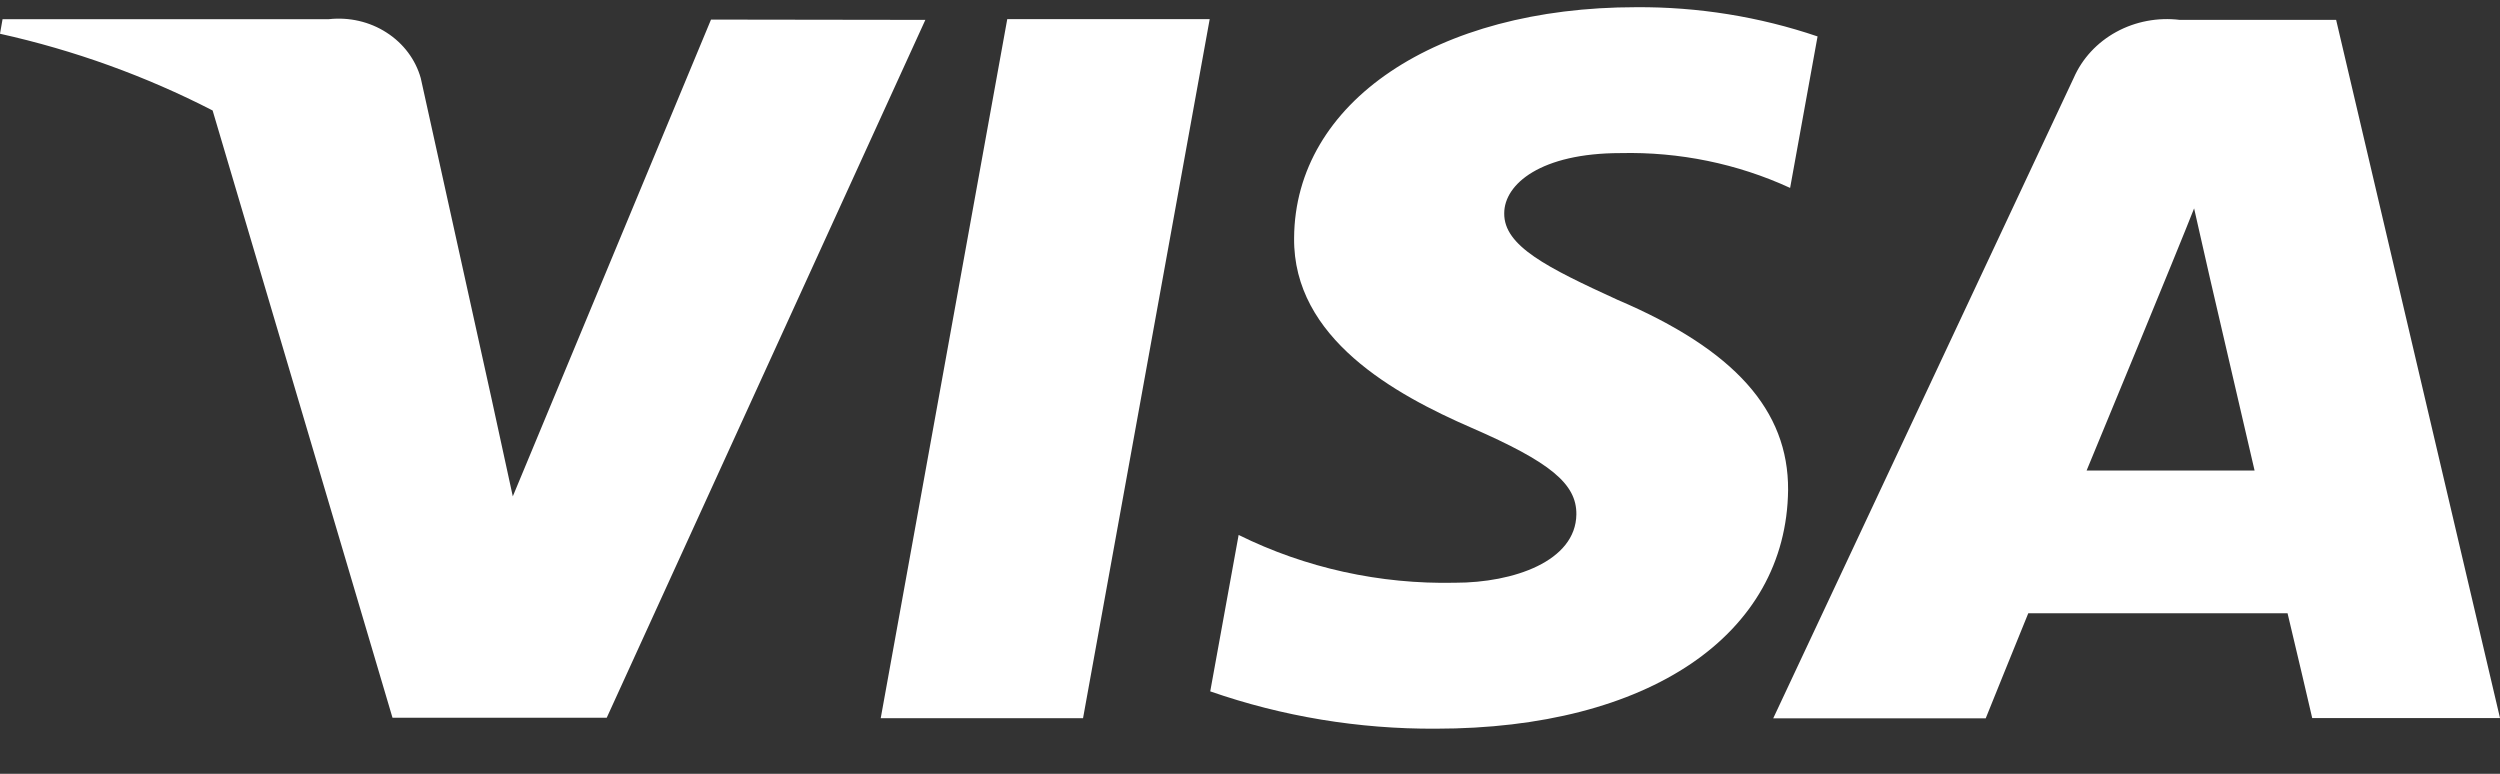 <svg width="42" height="13" viewBox="0 0 42 13" fill="none" xmlns="http://www.w3.org/2000/svg">
<rect x="0" y="0" width="42" height="13" fill="#333333" stroke="none"/>
<path fill-rule="evenodd" clip-rule="evenodd" d="M25.271 3.583C25.263 4.132 25.991 4.495 27.179 5.039C29.141 5.876 30.047 6.893 30.04 8.23C30.014 10.667 27.694 12.242 24.119 12.242C22.827 12.249 21.544 12.037 20.332 11.615L20.809 8.987C21.93 9.542 23.182 9.818 24.448 9.79C25.426 9.79 26.473 9.43 26.483 8.642C26.489 8.128 26.043 7.762 24.72 7.186C23.434 6.627 21.722 5.685 21.741 3.997C21.755 1.716 24.127 0.121 27.487 0.121C28.526 0.114 29.558 0.28 30.535 0.612L30.074 3.157C29.188 2.749 28.211 2.549 27.225 2.572C25.887 2.572 25.271 3.092 25.271 3.583ZM18.195 12.066H14.796L16.922 0.321H20.323L18.195 12.066ZM39.247 0.334H36.62C36.251 0.289 35.876 0.36 35.554 0.536C35.232 0.712 34.981 0.983 34.839 1.308L29.79 12.068H33.36C33.36 12.068 33.944 10.621 34.075 10.303H38.431C38.532 10.715 38.845 12.063 38.845 12.063H42L39.247 0.334ZM35.055 7.905C35.196 7.565 36.583 4.211 36.861 3.501C36.903 3.688 36.938 3.842 36.967 3.969C37.058 4.373 37.09 4.514 37.123 4.656C37.141 4.731 37.158 4.807 37.185 4.924C37.264 5.259 37.42 5.93 37.877 7.905H35.055ZM8.615 8.339L11.945 0.329L15.546 0.334L10.193 12.058H6.594L3.572 1.856C2.448 1.278 1.247 0.844 0 0.567L0.043 0.322H5.526C5.867 0.285 6.211 0.364 6.494 0.547C6.778 0.729 6.982 1.002 7.069 1.314L8.261 6.711L8.615 8.339Z" fill="white"/>
</svg>
